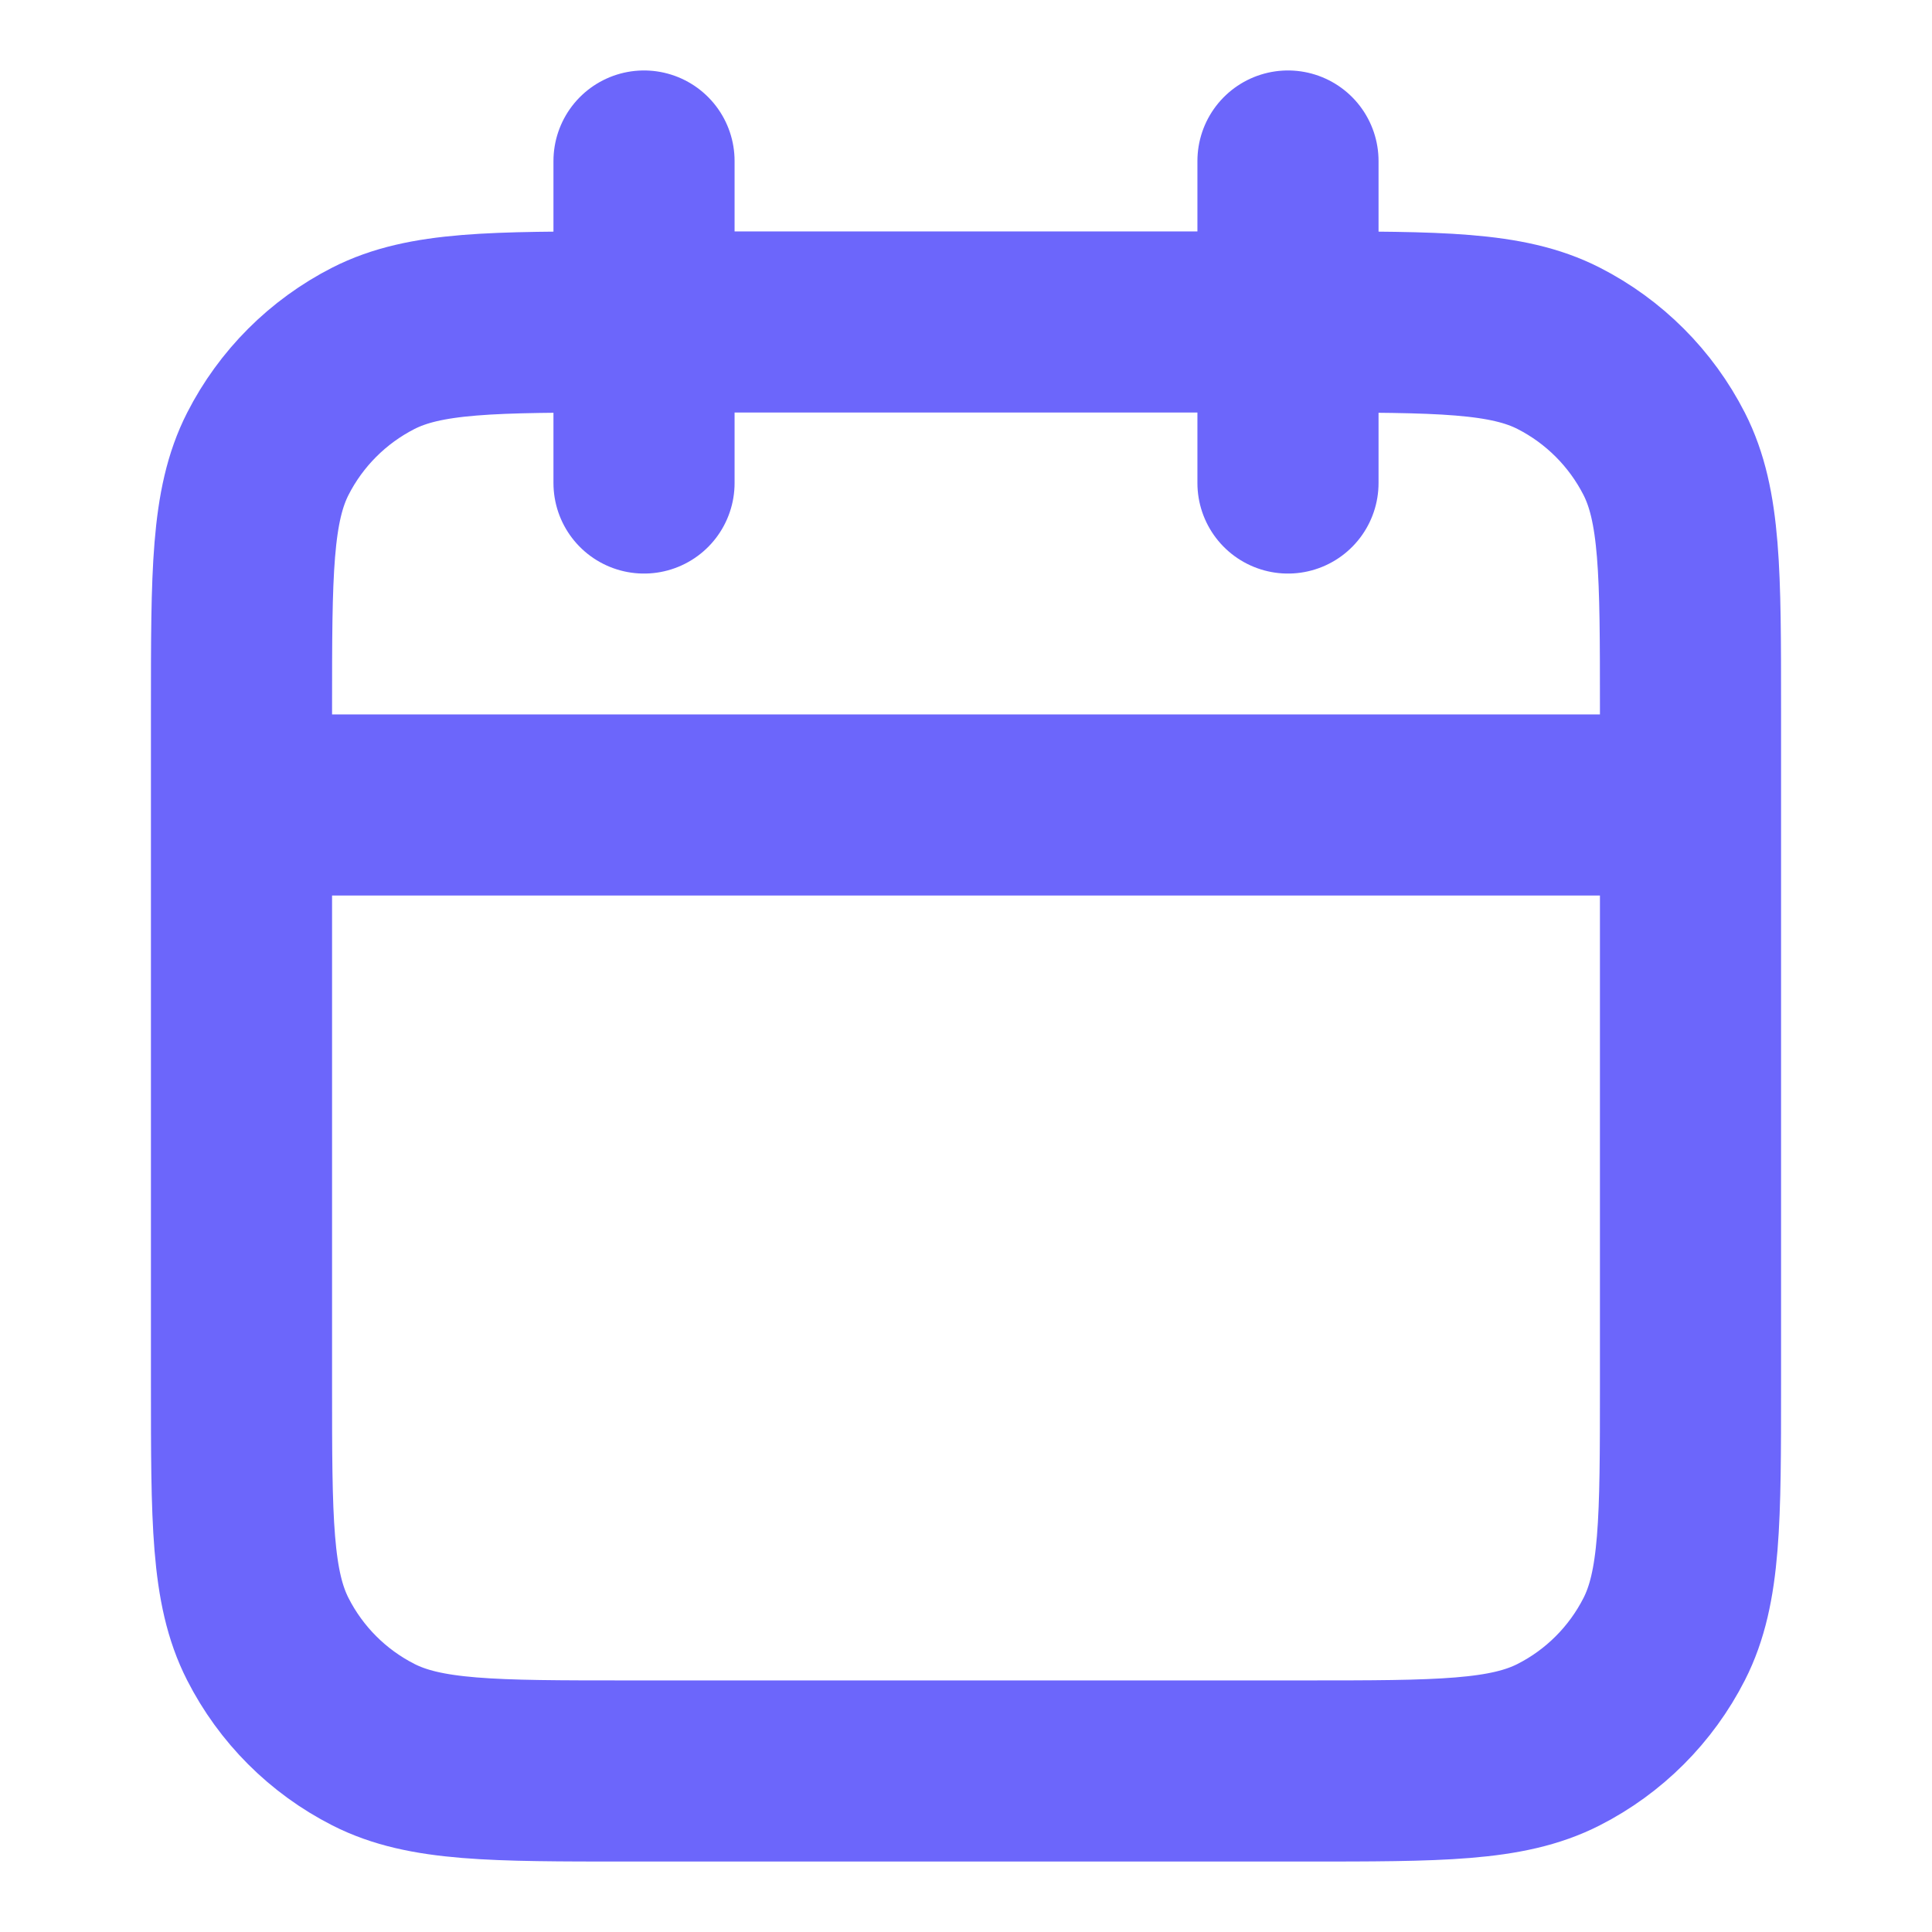<svg width="32" height="32" viewBox="0 0 32 32" fill="none" xmlns="http://www.w3.org/2000/svg">
<path d="M28 13.333H4M21.333 2.667V8M10.667 2.667V8M10.4 29.333H21.6C23.84 29.333 24.96 29.333 25.816 28.897C26.569 28.514 27.18 27.902 27.564 27.149C28 26.294 28 25.174 28 22.933V11.733C28 9.493 28 8.373 27.564 7.517C27.18 6.765 26.569 6.153 25.816 5.769C24.96 5.333 23.84 5.333 21.6 5.333H10.4C8.16 5.333 7.04 5.333 6.184 5.769C5.431 6.153 4.819 6.765 4.436 7.517C4 8.373 4 9.493 4 11.733V22.933C4 25.174 4 26.294 4.436 27.149C4.819 27.902 5.431 28.514 6.184 28.897C7.04 29.333 8.16 29.333 10.4 29.333Z" stroke="#6C66FB" stroke-width="3" stroke-linecap="round" stroke-linejoin="round"/>
</svg>
